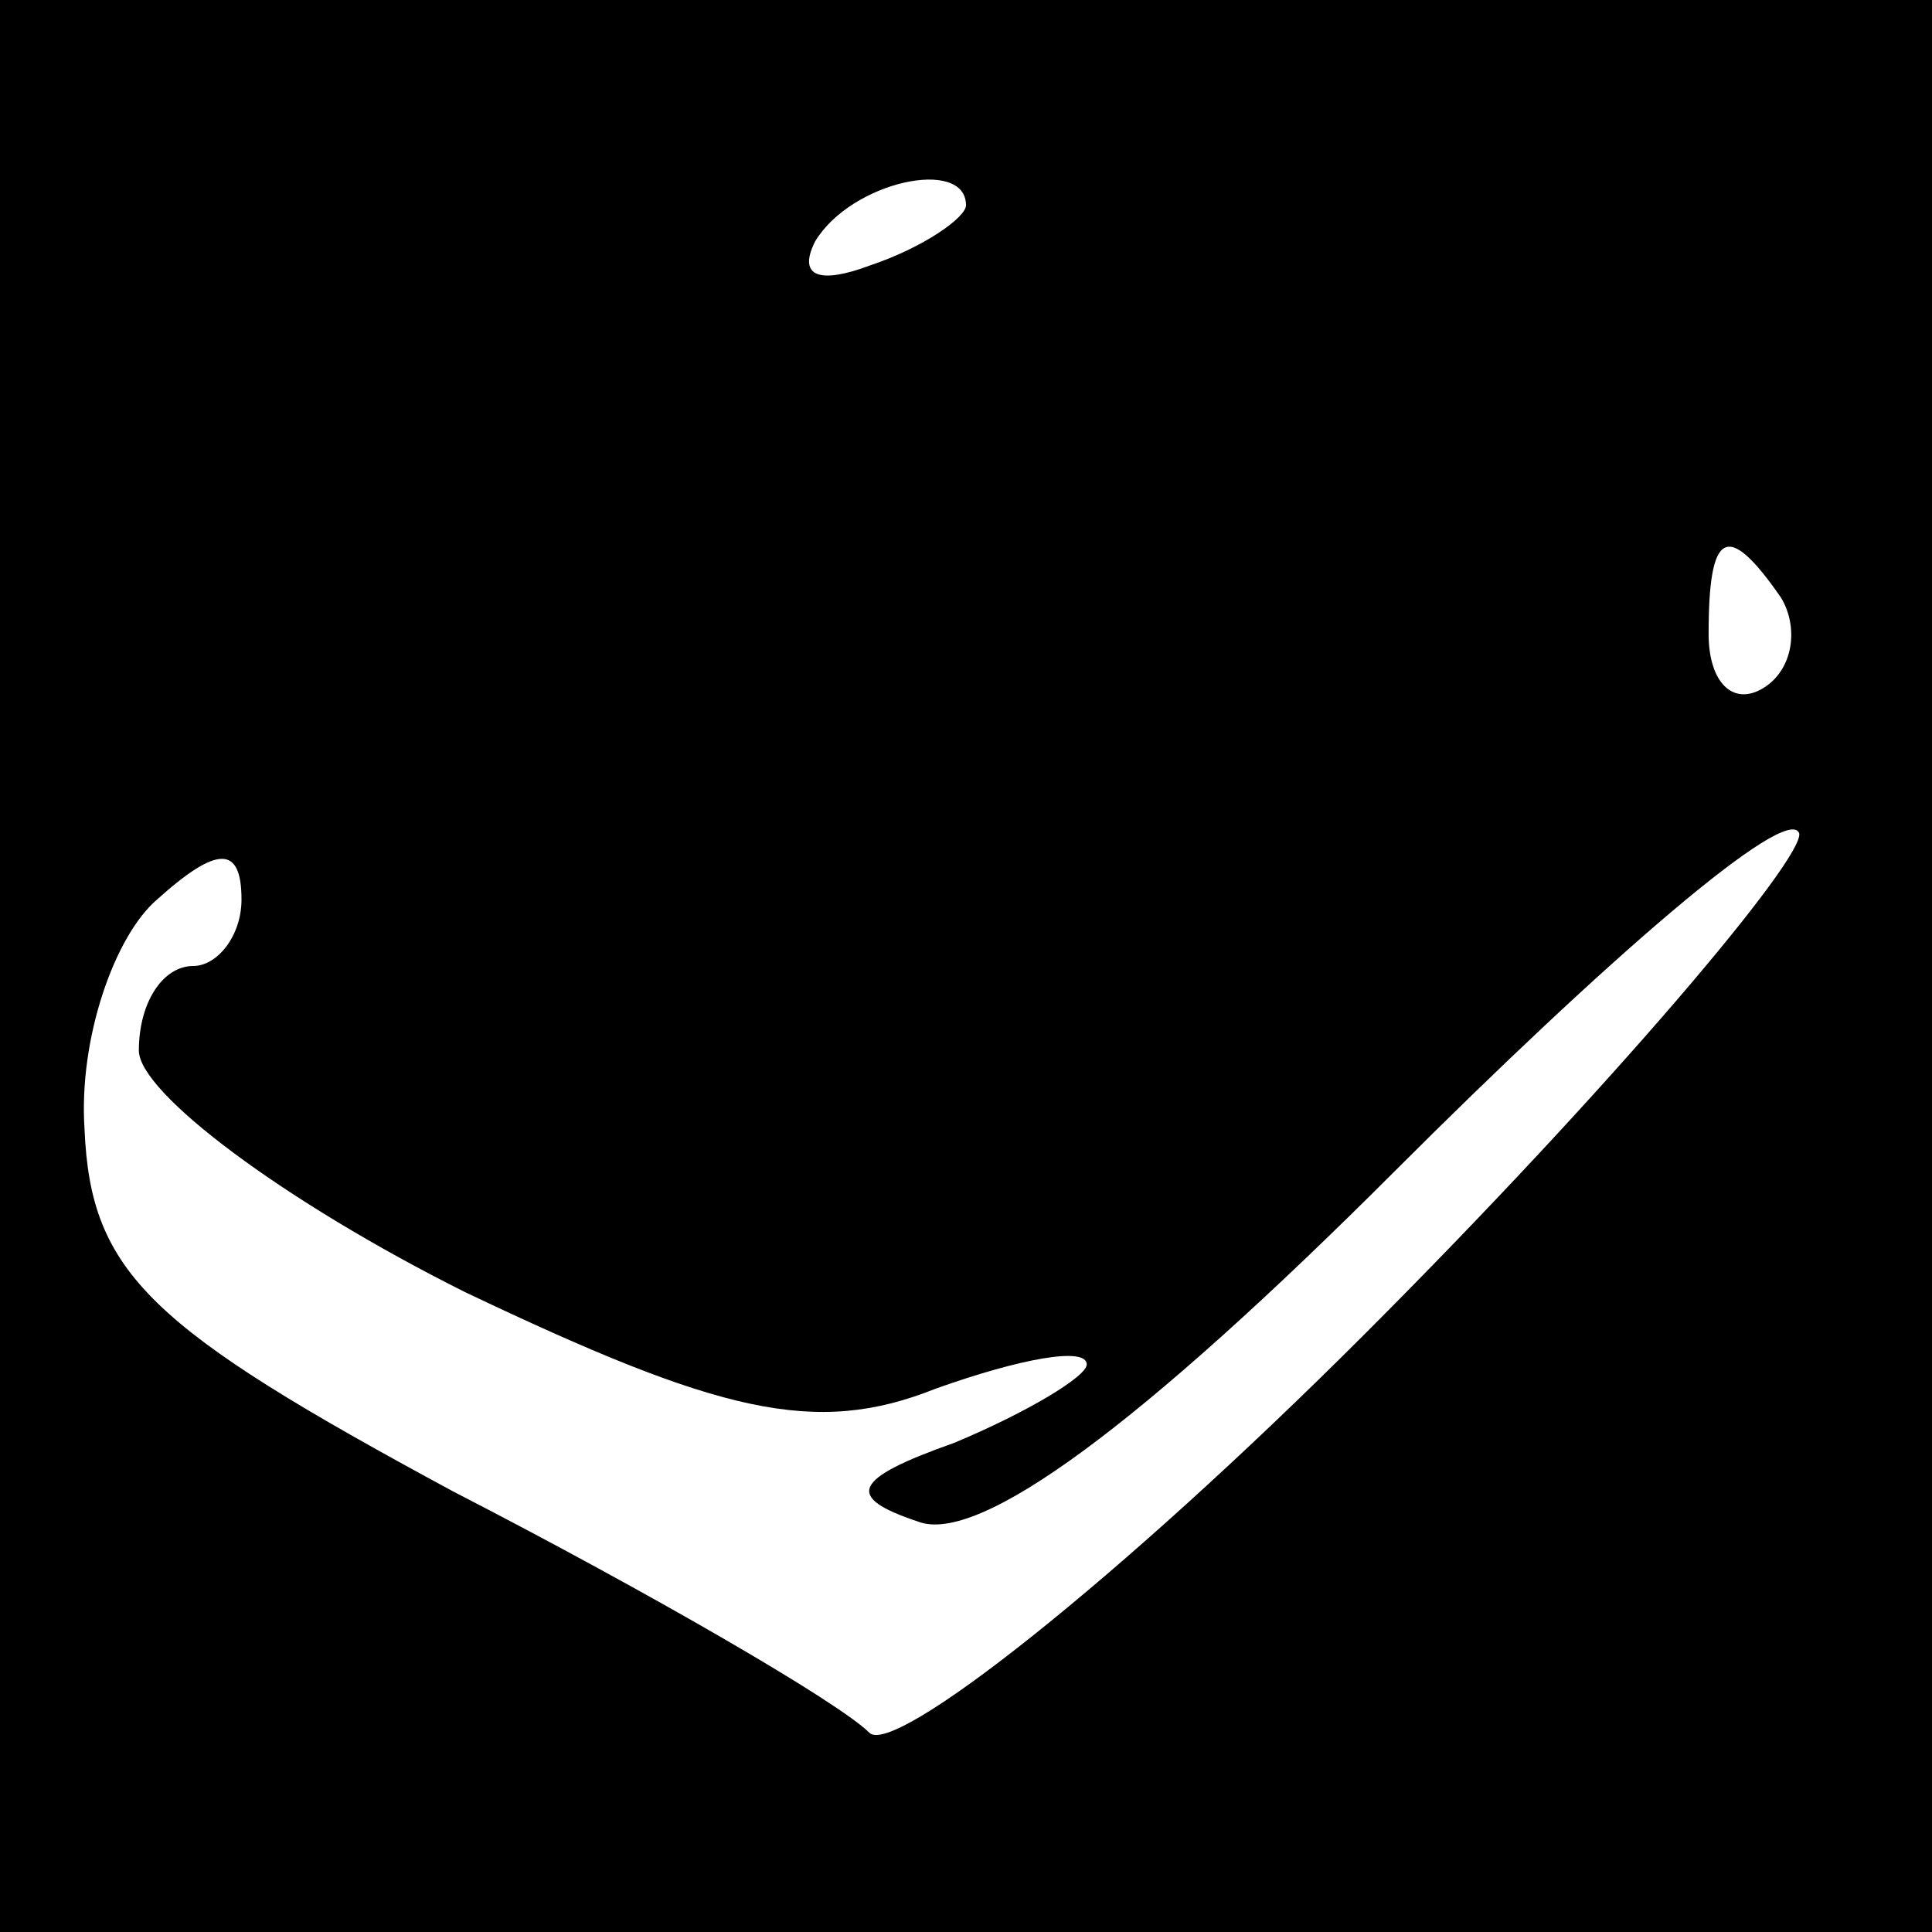 <?xml version="1.0" standalone="no"?>
<!DOCTYPE svg PUBLIC "-//W3C//DTD SVG 20010904//EN"
 "http://www.w3.org/TR/2001/REC-SVG-20010904/DTD/svg10.dtd">
<svg version="1.0" xmlns="http://www.w3.org/2000/svg"
 width="32pt" height="32pt" viewBox="0 0 32 32"
 preserveAspectRatio="xMidYMid meet">
<rect x="0" y="0" width="32" height="32" fill="#808080" stroke="none"/>
<g transform="translate(0,32) scale(0.1,-0.1)"
fill="#000000" stroke="none">
<path fill="#000000" stroke="none" d="M0 160 l0 -160 160 0 160 0 0 160 0
160 -160 0 -160 0 0 -160z"/>
<path fill="#ffffff" stroke="none" d="M160 286 c0 -2 -7 -7 -16 -10 -8 -3
-12 -2 -9 4 6 10 25 14 25 6z"/>
<path fill="#ffffff" stroke="none" d="M295 221 c3 -5 2 -12 -3 -15 -5 -3 -9
1 -9 9 0 17 3 19 12 6z"/>
<path fill="#ffffff" stroke="none" d="M226 99 c-41 -41 -78 -70 -82 -66 -5 5
-36 23 -69 40 -50 27 -60 36 -61 60 -1 15 5 32 12 38 10 9 14 9 14 0 0 -6 -4
-11 -8 -11 -5 0 -9 -6 -9 -14 0 -7 24 -25 54 -40 42 -20 58 -24 78 -16 14 5
25 7 25 4 0 -2 -10 -8 -22 -13 -17 -6 -18 -9 -6 -13 10 -4 37 16 79 58 35 35
65 61 67 56 1 -4 -31 -42 -72 -83z"/>
</g>
</svg>
